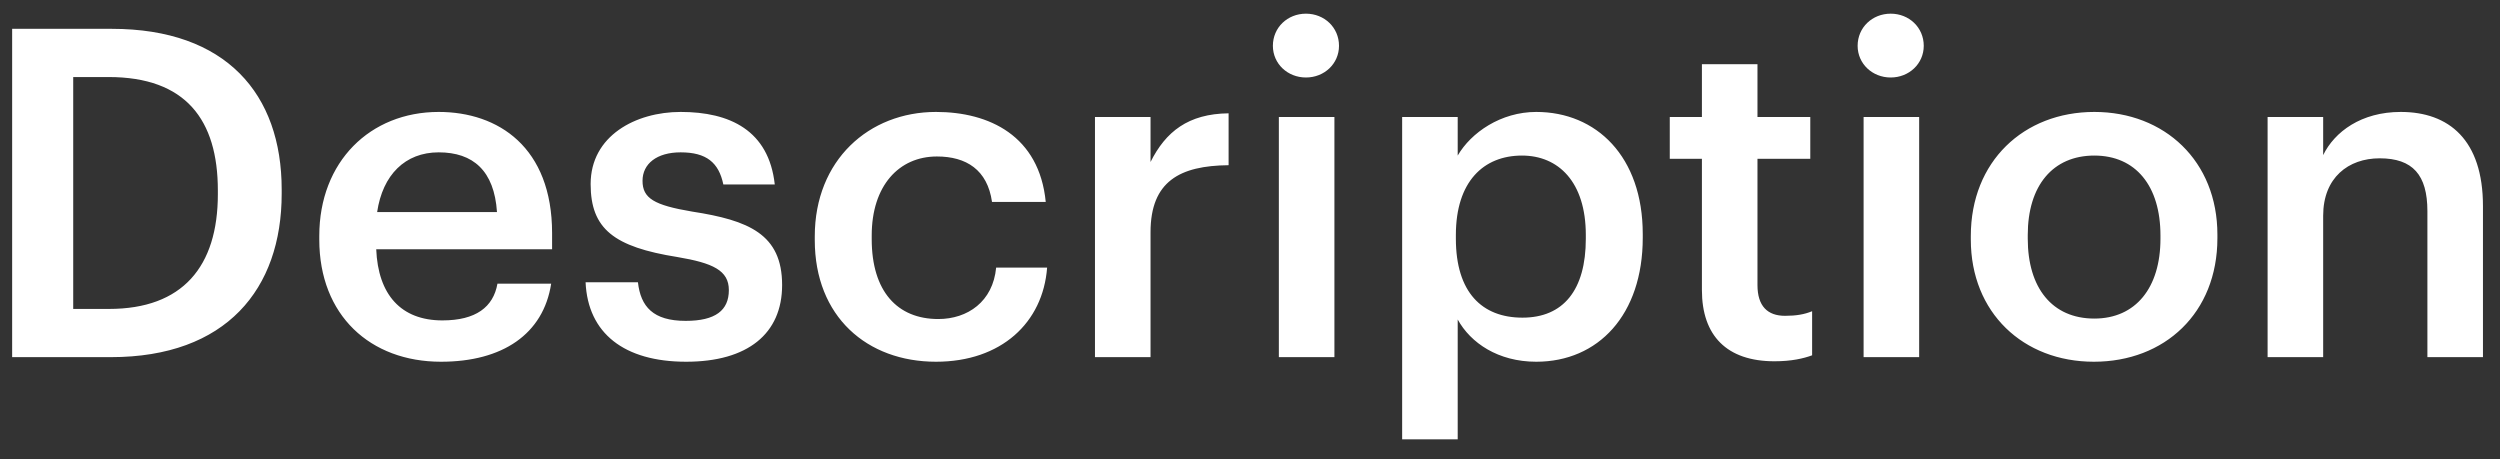 <svg width="98" height="18" viewBox="0 0 98 18" fill="none" xmlns="http://www.w3.org/2000/svg">
<rect x="0" y="0" width="98" height="18" fill="#333333" stroke="none"/>
<path d="M2.87 12.11V3.02H4.256C7.28 3.02 8.54 4.694 8.54 7.466V7.61C8.54 10.454 7.154 12.11 4.274 12.11H2.87ZM0.476 14H4.346C8.864 14 11.042 11.336 11.042 7.592V7.43C11.042 3.686 8.864 1.13 4.382 1.13H0.476V14ZM17.286 14.18C19.698 14.18 21.3 13.1 21.606 11.12H19.5C19.338 12.038 18.654 12.56 17.34 12.56C15.72 12.56 14.82 11.552 14.748 9.77H21.642V9.14C21.642 5.774 19.536 4.388 17.196 4.388C14.514 4.388 12.516 6.332 12.516 9.248V9.392C12.516 12.362 14.514 14.18 17.286 14.18ZM14.784 8.312C15 6.854 15.882 5.972 17.196 5.972C18.546 5.972 19.374 6.692 19.482 8.312H14.784ZM26.897 14.18C29.309 14.18 30.659 13.082 30.659 11.174C30.659 9.176 29.345 8.636 27.131 8.294C25.637 8.042 25.187 7.772 25.187 7.088C25.187 6.422 25.745 5.972 26.681 5.972C27.689 5.972 28.175 6.368 28.355 7.232H30.371C30.137 5.108 28.607 4.388 26.681 4.388C24.917 4.388 23.153 5.324 23.153 7.214C23.153 8.978 24.071 9.68 26.555 10.076C27.941 10.31 28.571 10.598 28.571 11.372C28.571 12.164 28.049 12.578 26.879 12.578C25.601 12.578 25.115 12.02 25.007 11.066H22.955C23.045 13.064 24.467 14.18 26.897 14.18ZM36.691 14.18C39.247 14.18 40.885 12.65 41.047 10.49H39.049C38.923 11.822 37.933 12.506 36.781 12.506C35.179 12.506 34.171 11.426 34.171 9.374V9.23C34.171 7.286 35.233 6.134 36.727 6.134C37.879 6.134 38.707 6.656 38.887 7.916H40.993C40.741 5.324 38.779 4.388 36.691 4.388C34.063 4.388 31.939 6.278 31.939 9.266V9.41C31.939 12.416 33.991 14.18 36.691 14.18ZM42.923 14H45.101V9.104C45.101 7.106 46.253 6.494 48.161 6.476V4.442C46.577 4.46 45.695 5.162 45.101 6.35V4.586H42.923V14ZM50.131 14H52.309V4.586H50.131V14ZM51.193 3.038C51.913 3.038 52.489 2.498 52.489 1.796C52.489 1.076 51.913 0.536 51.193 0.536C50.473 0.536 49.897 1.076 49.897 1.796C49.897 2.498 50.473 3.038 51.193 3.038ZM54.964 17.222H57.142V12.524C57.646 13.442 58.726 14.18 60.22 14.18C62.65 14.18 64.396 12.344 64.396 9.32V9.176C64.396 6.134 62.578 4.388 60.22 4.388C58.834 4.388 57.664 5.198 57.142 6.098V4.586H54.964V17.222ZM59.68 12.452C58.096 12.452 57.07 11.462 57.07 9.356V9.212C57.07 7.124 58.15 6.098 59.662 6.098C61.084 6.098 62.164 7.124 62.164 9.212V9.356C62.164 11.372 61.282 12.452 59.68 12.452ZM69.559 14.162C70.225 14.162 70.693 14.054 71.035 13.928V12.2C70.729 12.326 70.405 12.38 69.973 12.38C69.289 12.38 68.893 12.002 68.893 11.174V6.224H70.963V4.586H68.893V2.516H66.715V4.586H65.455V6.224H66.715V11.372C66.715 13.154 67.687 14.162 69.559 14.162ZM73.053 14H75.231V4.586H73.053V14ZM74.115 3.038C74.835 3.038 75.411 2.498 75.411 1.796C75.411 1.076 74.835 0.536 74.115 0.536C73.395 0.536 72.819 1.076 72.819 1.796C72.819 2.498 73.395 3.038 74.115 3.038ZM82.098 12.488C80.442 12.488 79.488 11.282 79.488 9.356V9.212C79.488 7.268 80.478 6.098 82.098 6.098C83.718 6.098 84.69 7.286 84.69 9.23V9.356C84.69 11.282 83.718 12.488 82.098 12.488ZM82.08 14.18C84.852 14.18 86.922 12.272 86.922 9.338V9.194C86.922 6.314 84.852 4.388 82.098 4.388C79.326 4.388 77.256 6.332 77.256 9.248V9.392C77.256 12.254 79.308 14.18 82.08 14.18ZM88.89 14H91.068V8.456C91.068 6.962 92.058 6.206 93.282 6.206C94.578 6.206 95.154 6.854 95.154 8.276V14H97.332V8.078C97.332 5.486 96 4.388 94.11 4.388C92.562 4.388 91.518 5.162 91.068 6.08V4.586H88.89V14Z" fill="white"/>
</svg>
